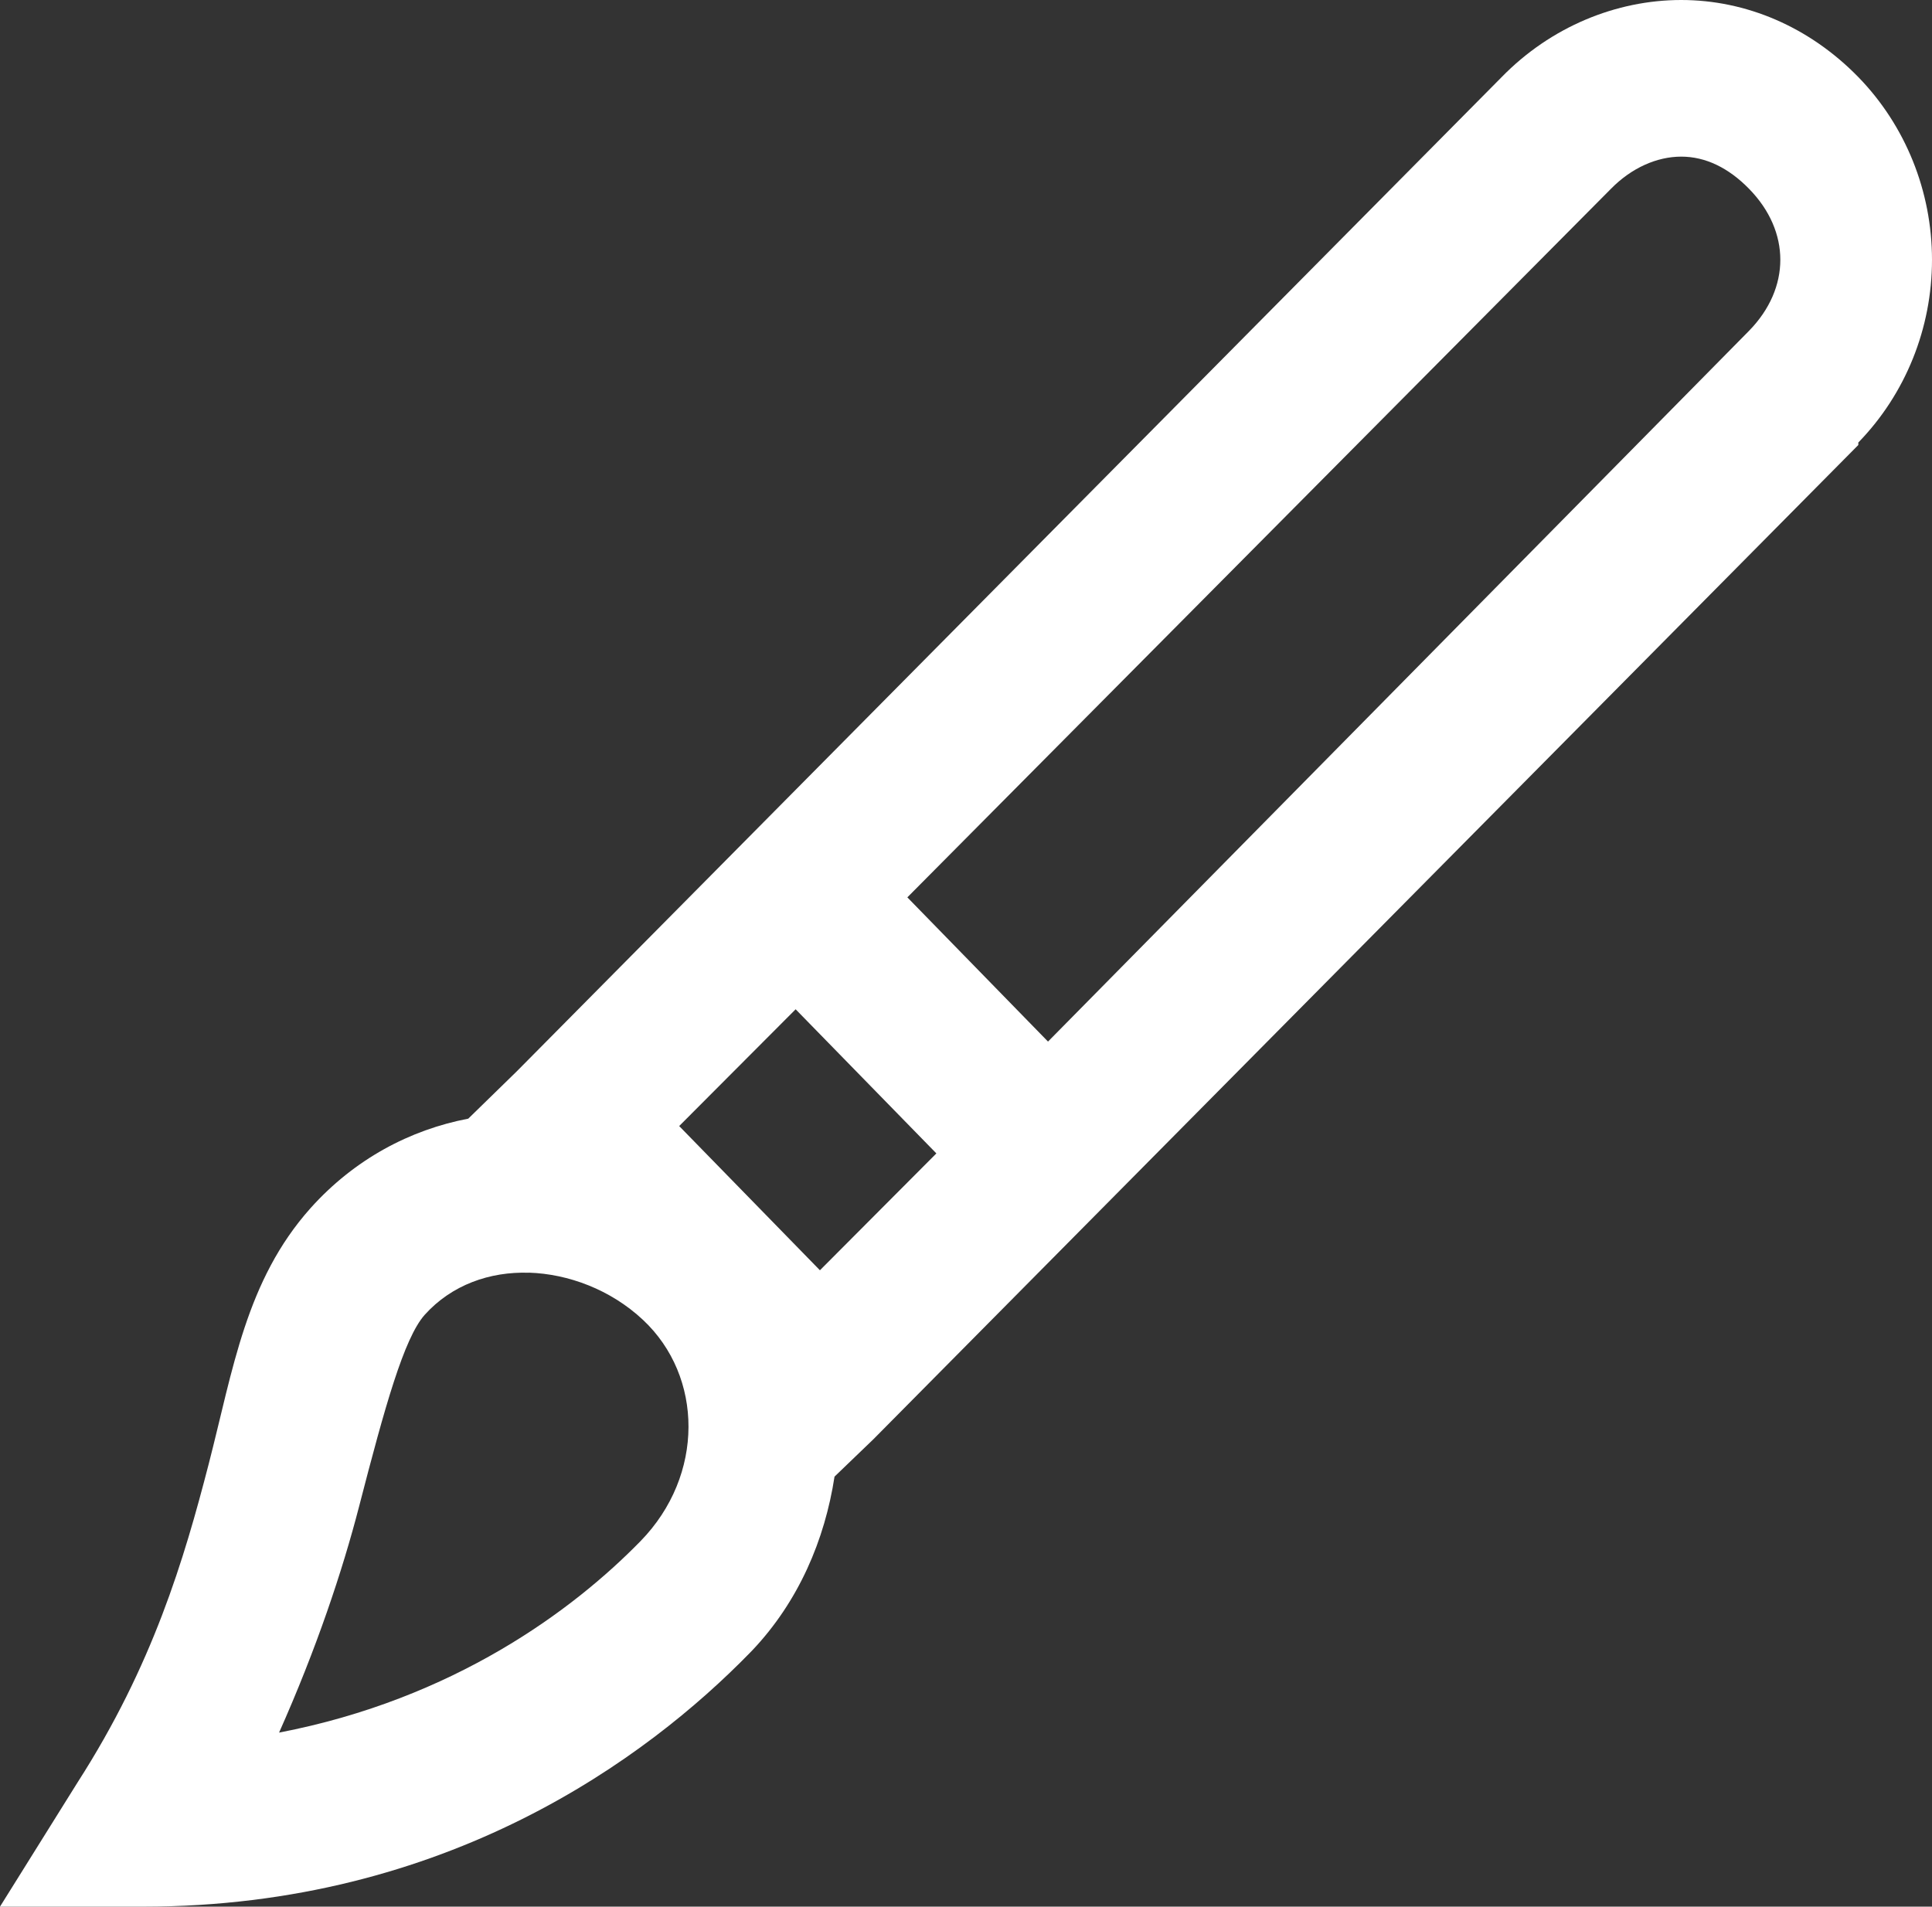 <svg width="231" height="228" viewBox="0 0 231 228" fill="none" xmlns="http://www.w3.org/2000/svg">
<rect x="0" y="0" width="231" height="228" fill="#333333" stroke="none"/>
<path d="M201.018 0C193.258 0 185.424 3.196 179.549 9.217L61.78 128.121L55.988 133.771C49.027 135.103 42.39 138.604 37.128 144.473C29.405 153.129 27.883 163.716 24.95 175.083C22.007 186.46 18.276 199.13 9.282 213.132L0 228H17.116C53.445 228 77.411 210.203 89.635 197.675L89.914 197.389C95.501 191.511 98.62 184.12 99.78 176.577L104.421 172.115L222.19 53.212V52.917C227.832 47.115 231 39.258 231 31.067C231 22.876 227.832 15.019 222.19 9.217C216.315 3.196 208.768 0 201.009 0H201.018ZM201.018 18.73C203.914 18.73 206.671 20.061 209.14 22.592C214.106 27.681 214.106 34.444 209.14 39.543L125.306 124.554L108.487 107.308L192.599 22.592C195.068 20.071 198.113 18.73 201.018 18.73ZM95.13 120.692L111.958 137.928L98.035 151.902L81.207 134.656L95.13 120.692ZM63.247 152.187C67.925 152.339 72.993 154.194 76.882 157.837C84.094 164.591 84.27 176.415 76.585 184.291C68.537 192.538 54.253 203.173 33.368 207.187C37.824 197.19 40.942 187.858 42.938 180.134C46.02 168.206 48.303 160.025 50.772 157.238C54.002 153.642 58.569 152.044 63.247 152.197V152.187Z" fill="white"/>
</svg>
